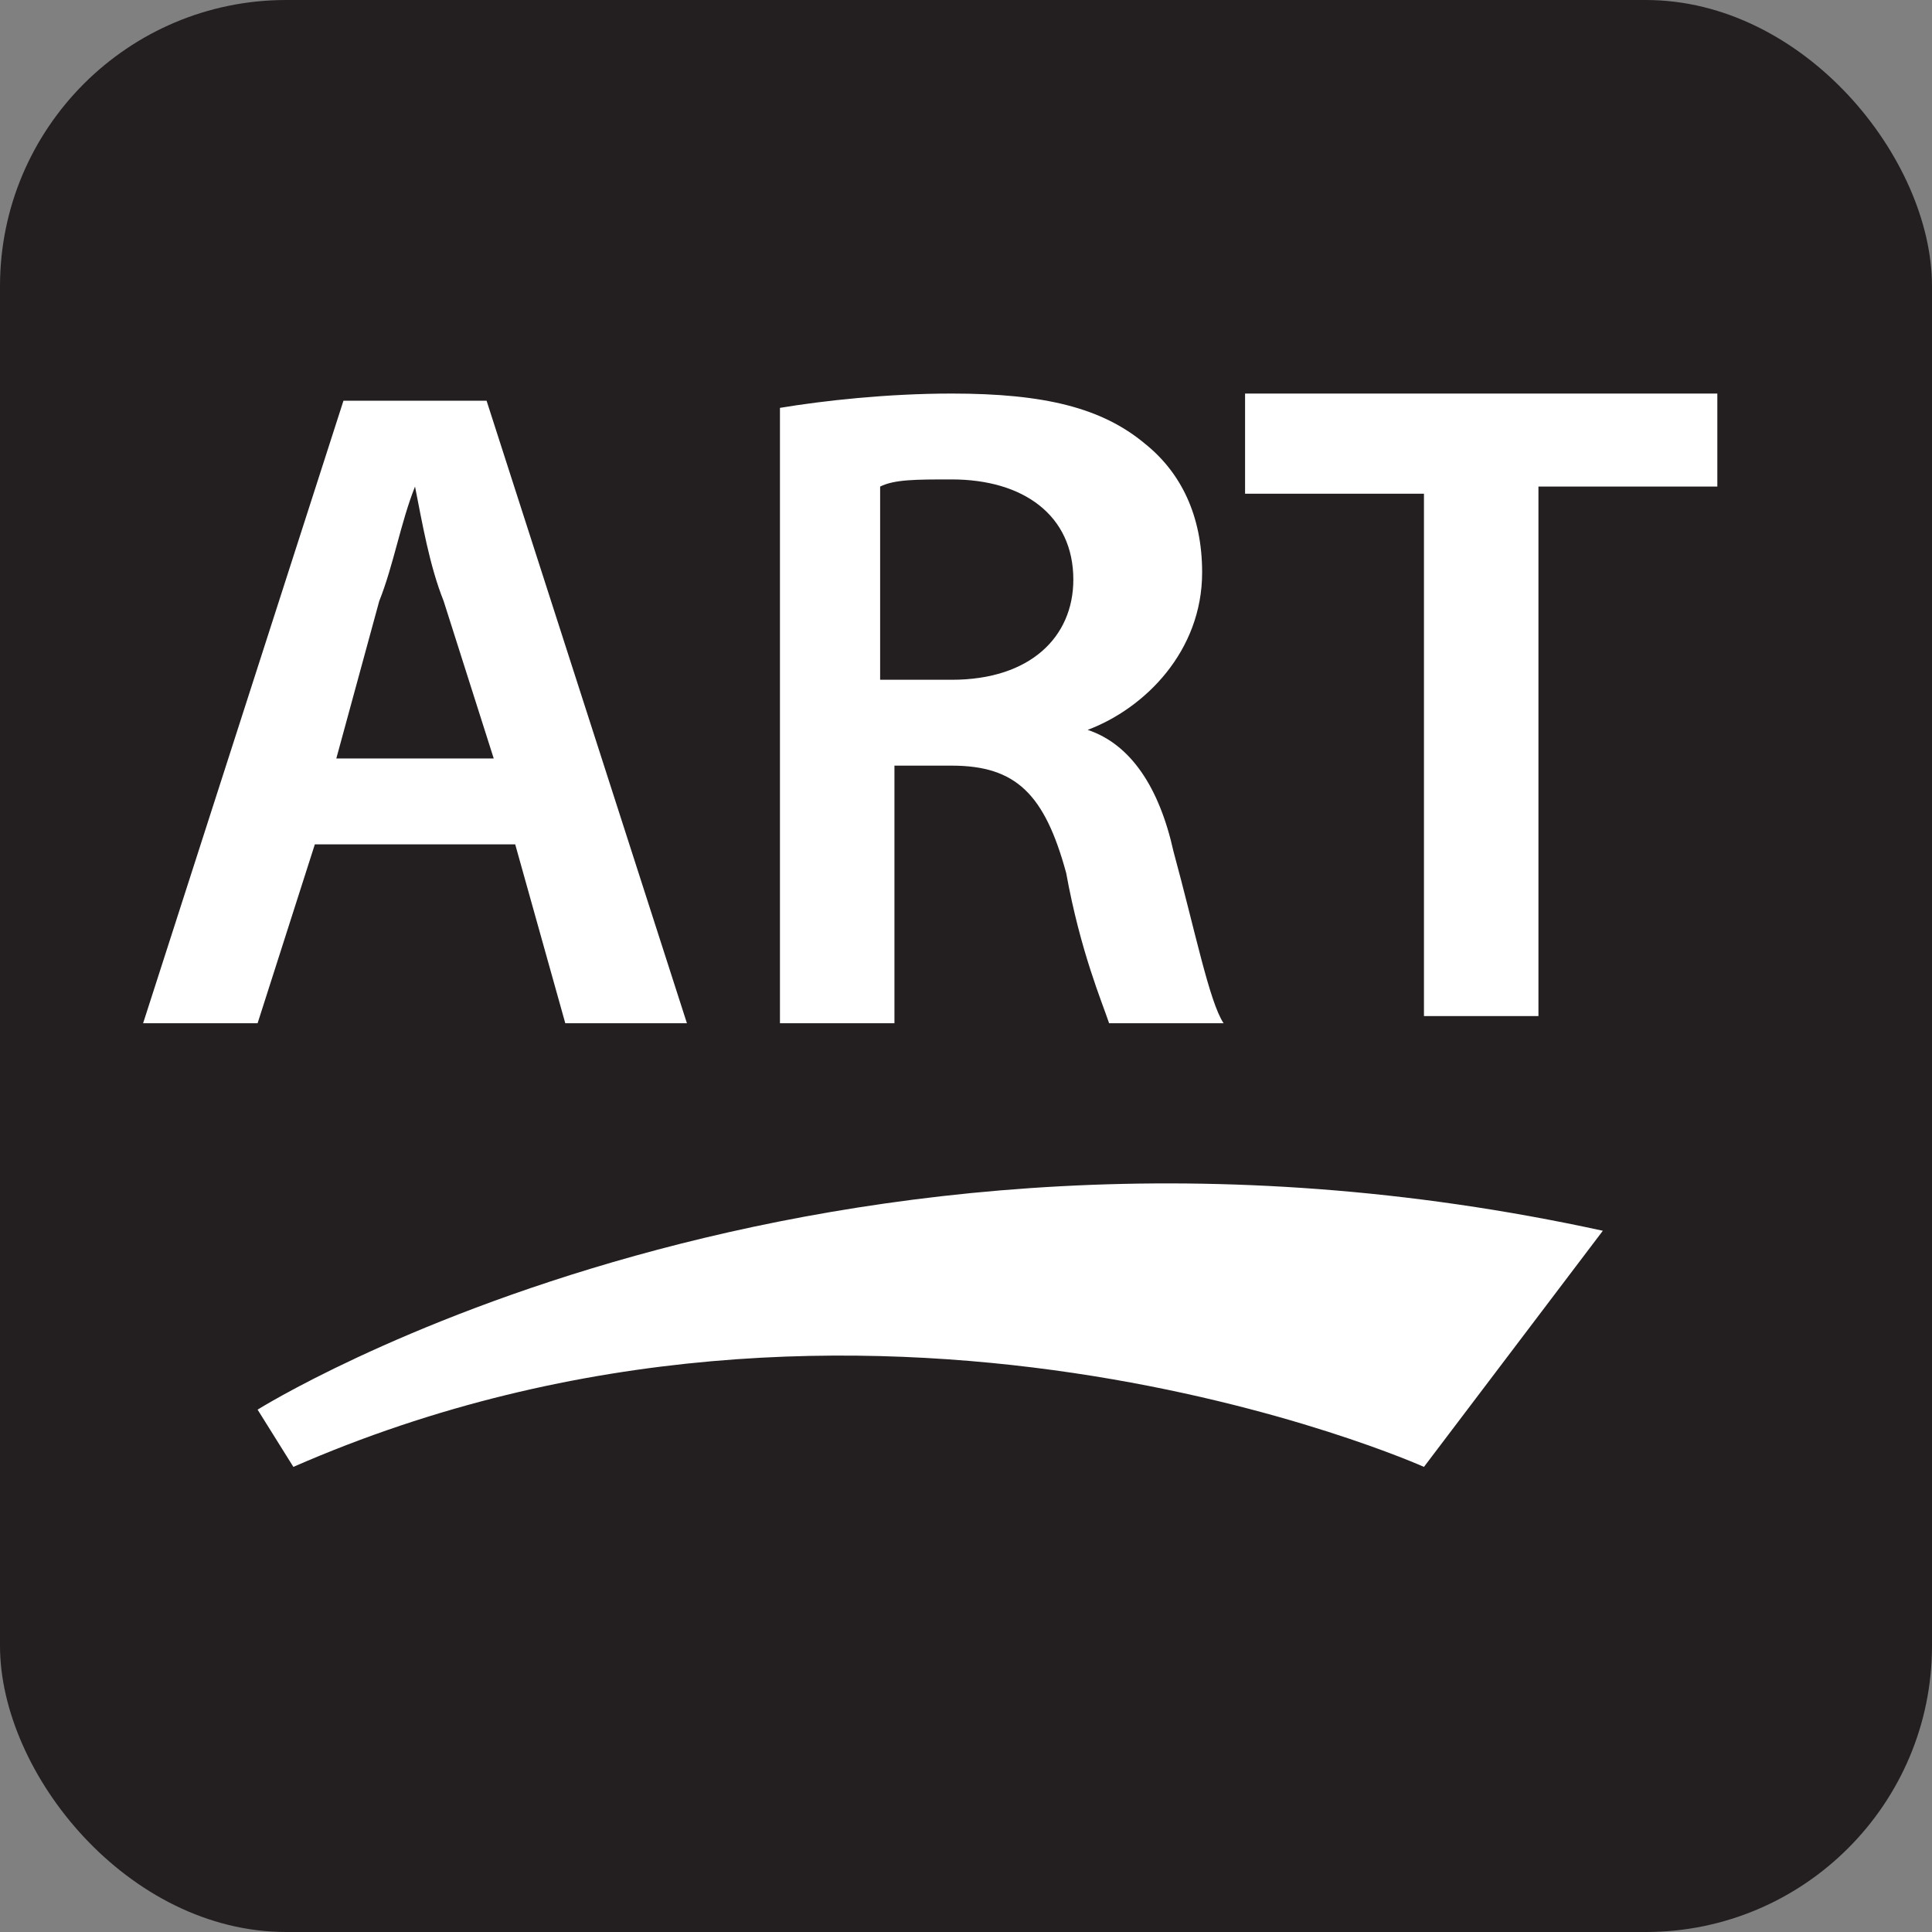 <svg xmlns="http://www.w3.org/2000/svg" viewBox="0 0 27 27" height="27" width="27"><rect x="0" y="0" width="27" height="27" fill="#808080" stroke="none"/><title>art-white-22.svg</title><rect fill="none" x="0" y="0" width="27" height="27"></rect><rect x="0" y="0" width="27" height="27" rx="4" ry="4" fill="#231f20"></rect><path fill="#ffffff" transform="translate(2 2)" d="M2.4,9.8l-0.8,2.5H0l2.8-8.7h2l2.8,8.7H5.9L5.2,9.8H2.4z M4.9,8.6L4.2,6.4C4,5.9,3.9,5.3,3.8,4.8h0
	C3.6,5.3,3.5,5.9,3.3,6.4L2.7,8.6H4.9z"></path><path fill="#ffffff" transform="translate(2 2)" d="M8.9,3.7c0.6-0.1,1.5-0.2,2.4-0.2c1.3,0,2.1,0.2,2.7,0.7c0.5,0.4,0.8,1,0.8,1.8c0,1.1-0.8,1.9-1.6,2.2v0
	c0.6,0.2,1,0.8,1.2,1.7c0.3,1.1,0.5,2.1,0.7,2.4h-1.6c-0.1-0.3-0.4-1-0.6-2.1c-0.3-1.1-0.7-1.5-1.6-1.5h-0.8v3.6H8.9V3.7z M10.4,7.5
	h0.9c1.1,0,1.7-0.6,1.7-1.4c0-0.9-0.7-1.4-1.7-1.4c-0.5,0-0.8,0-1,0.1V7.5z"></path><path fill="#ffffff" transform="translate(2 2)" d="M17.9,4.9h-2.5V3.5H22v1.3h-2.5v7.4h-1.6V4.9z"></path><path fill="#ffffff" transform="translate(2 2)" d="M1.6,17.7c0,0,7.8-4.9,18.8-2.5l-2.5,3.3c0,0-7.8-3.5-15.8,0L1.6,17.7z"></path></svg>